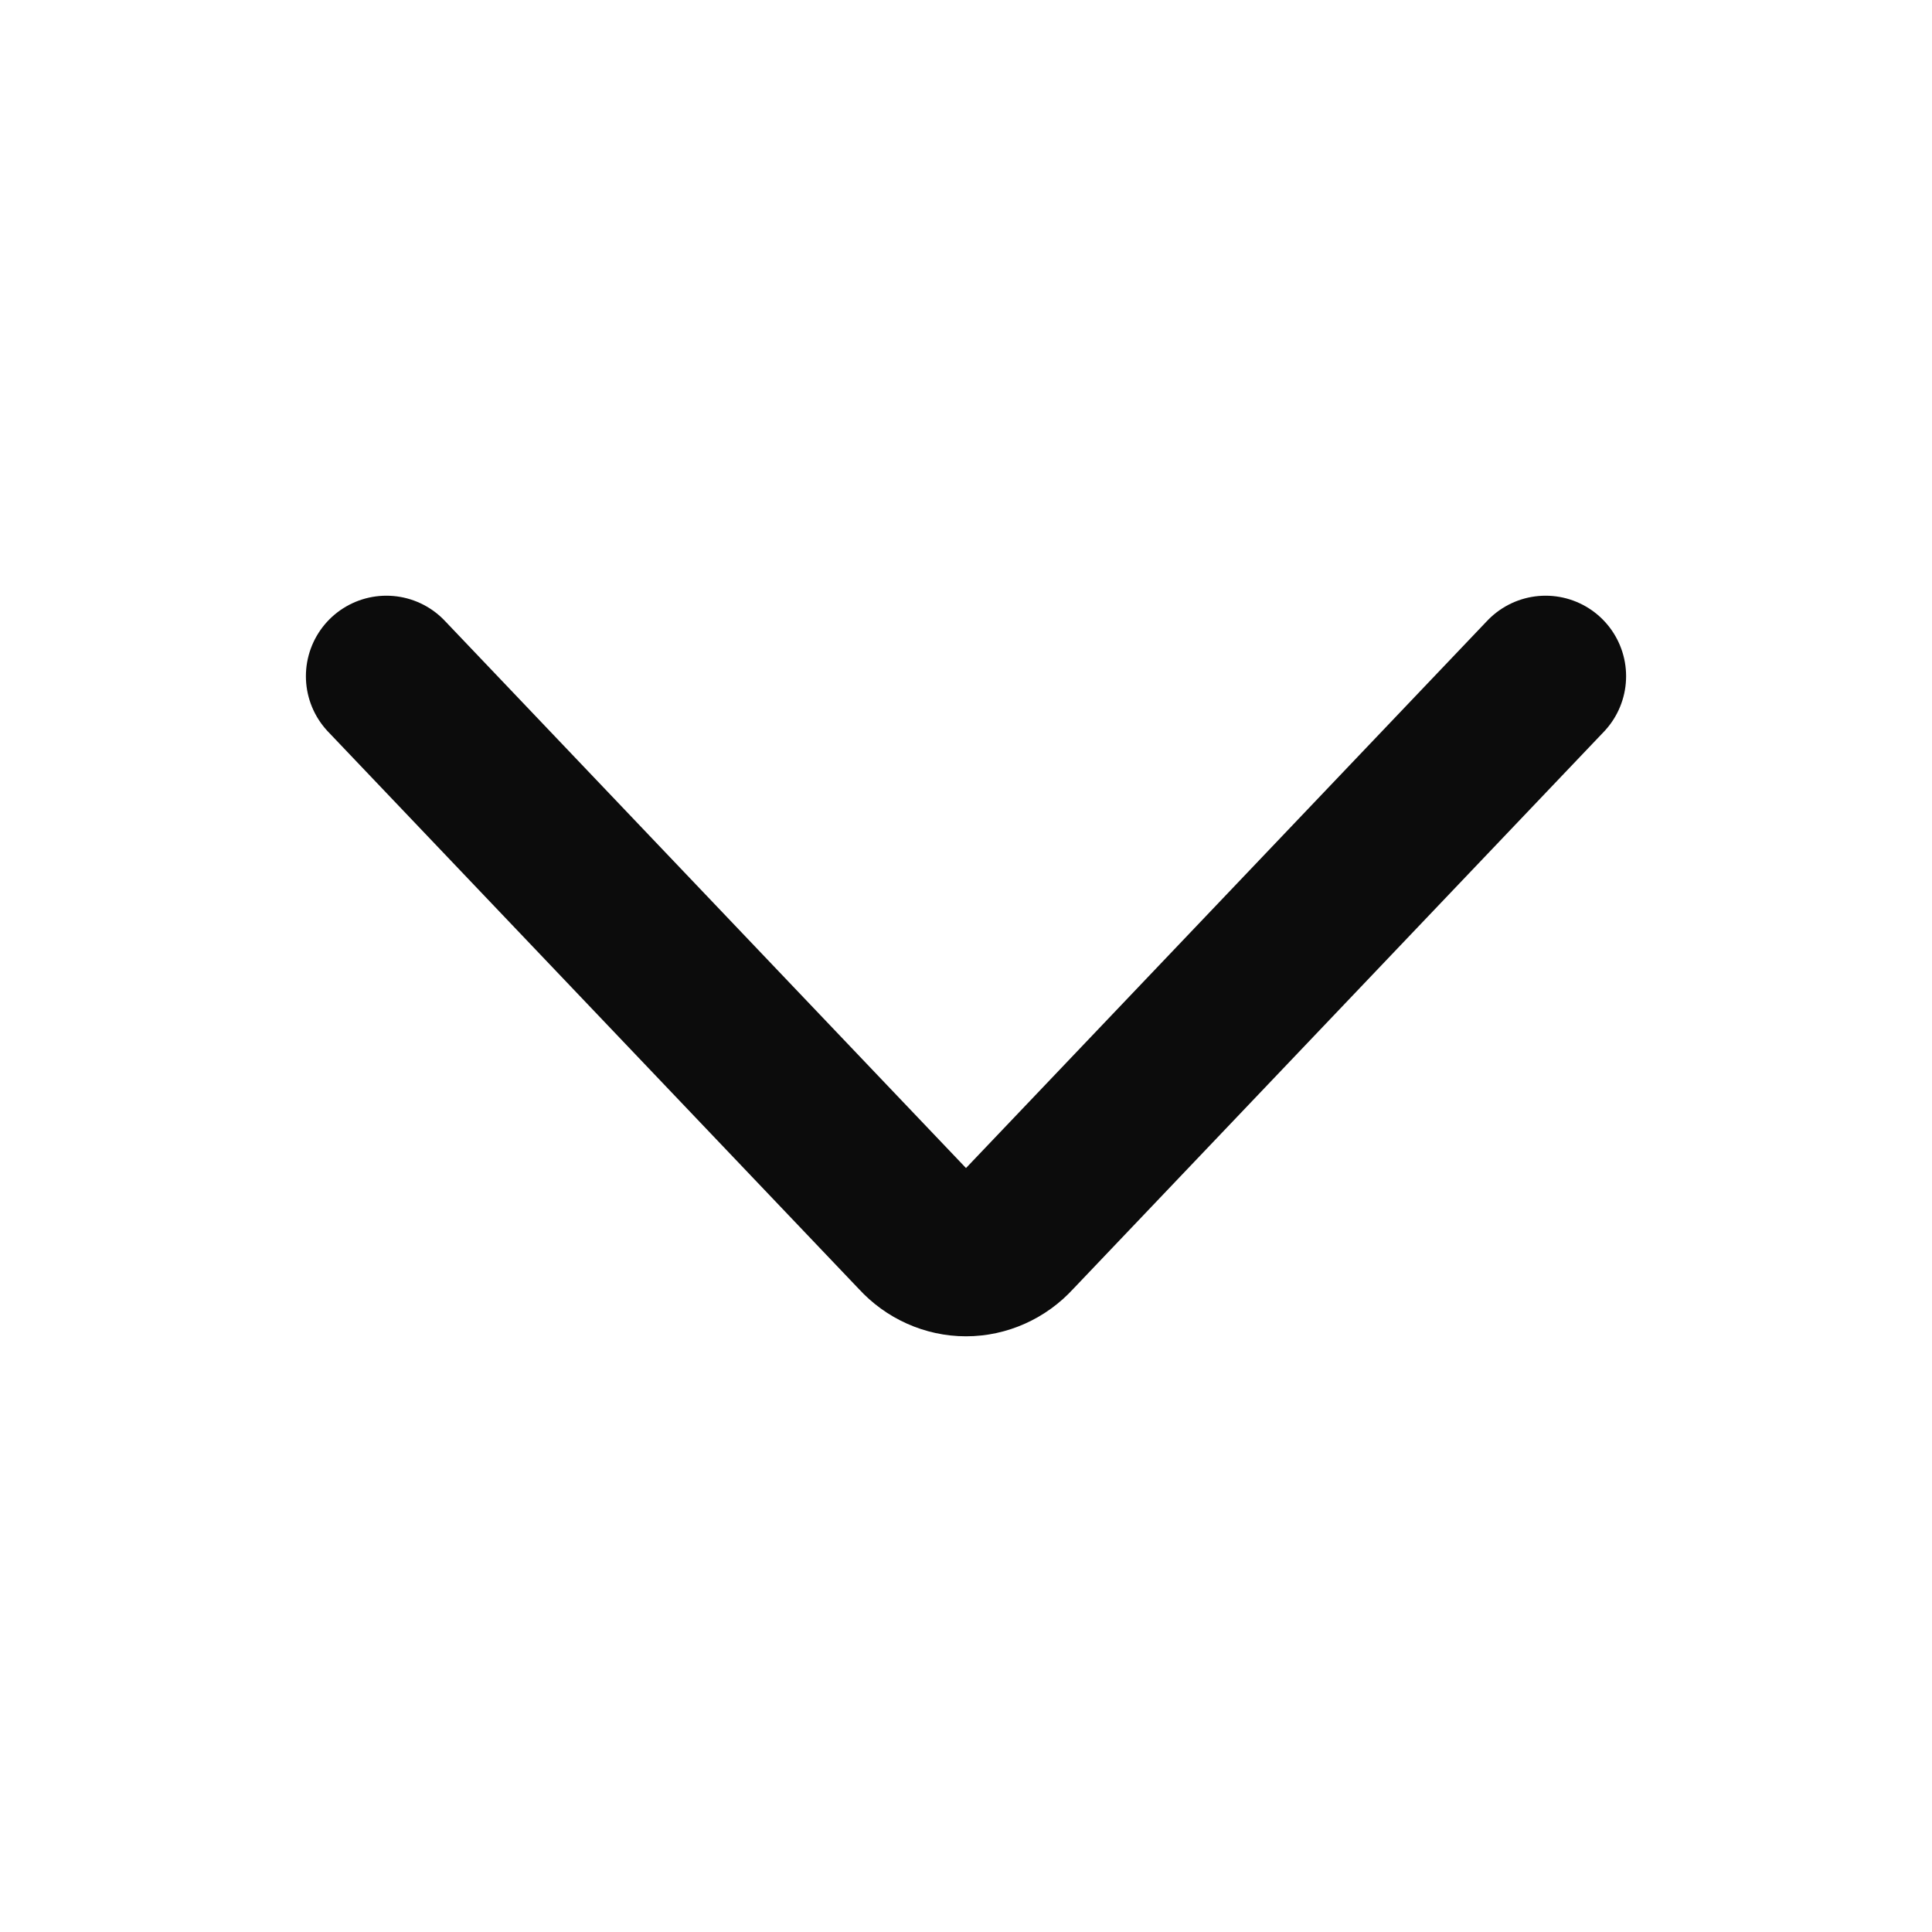 <svg width="48" height="48" viewBox="0 0 48 48" fill="none" xmlns="http://www.w3.org/2000/svg">
<path d="M38.4 16.8L25.196 30.664C25.042 30.833 24.856 30.968 24.65 31.06C24.445 31.152 24.224 31.2 24 31.2C23.776 31.2 23.555 31.152 23.35 31.06C23.144 30.968 22.958 30.833 22.804 30.664L9.6 16.8" stroke="#0C0C0C" stroke-width="4" stroke-linecap="round" stroke-linejoin="round"/>
</svg>
